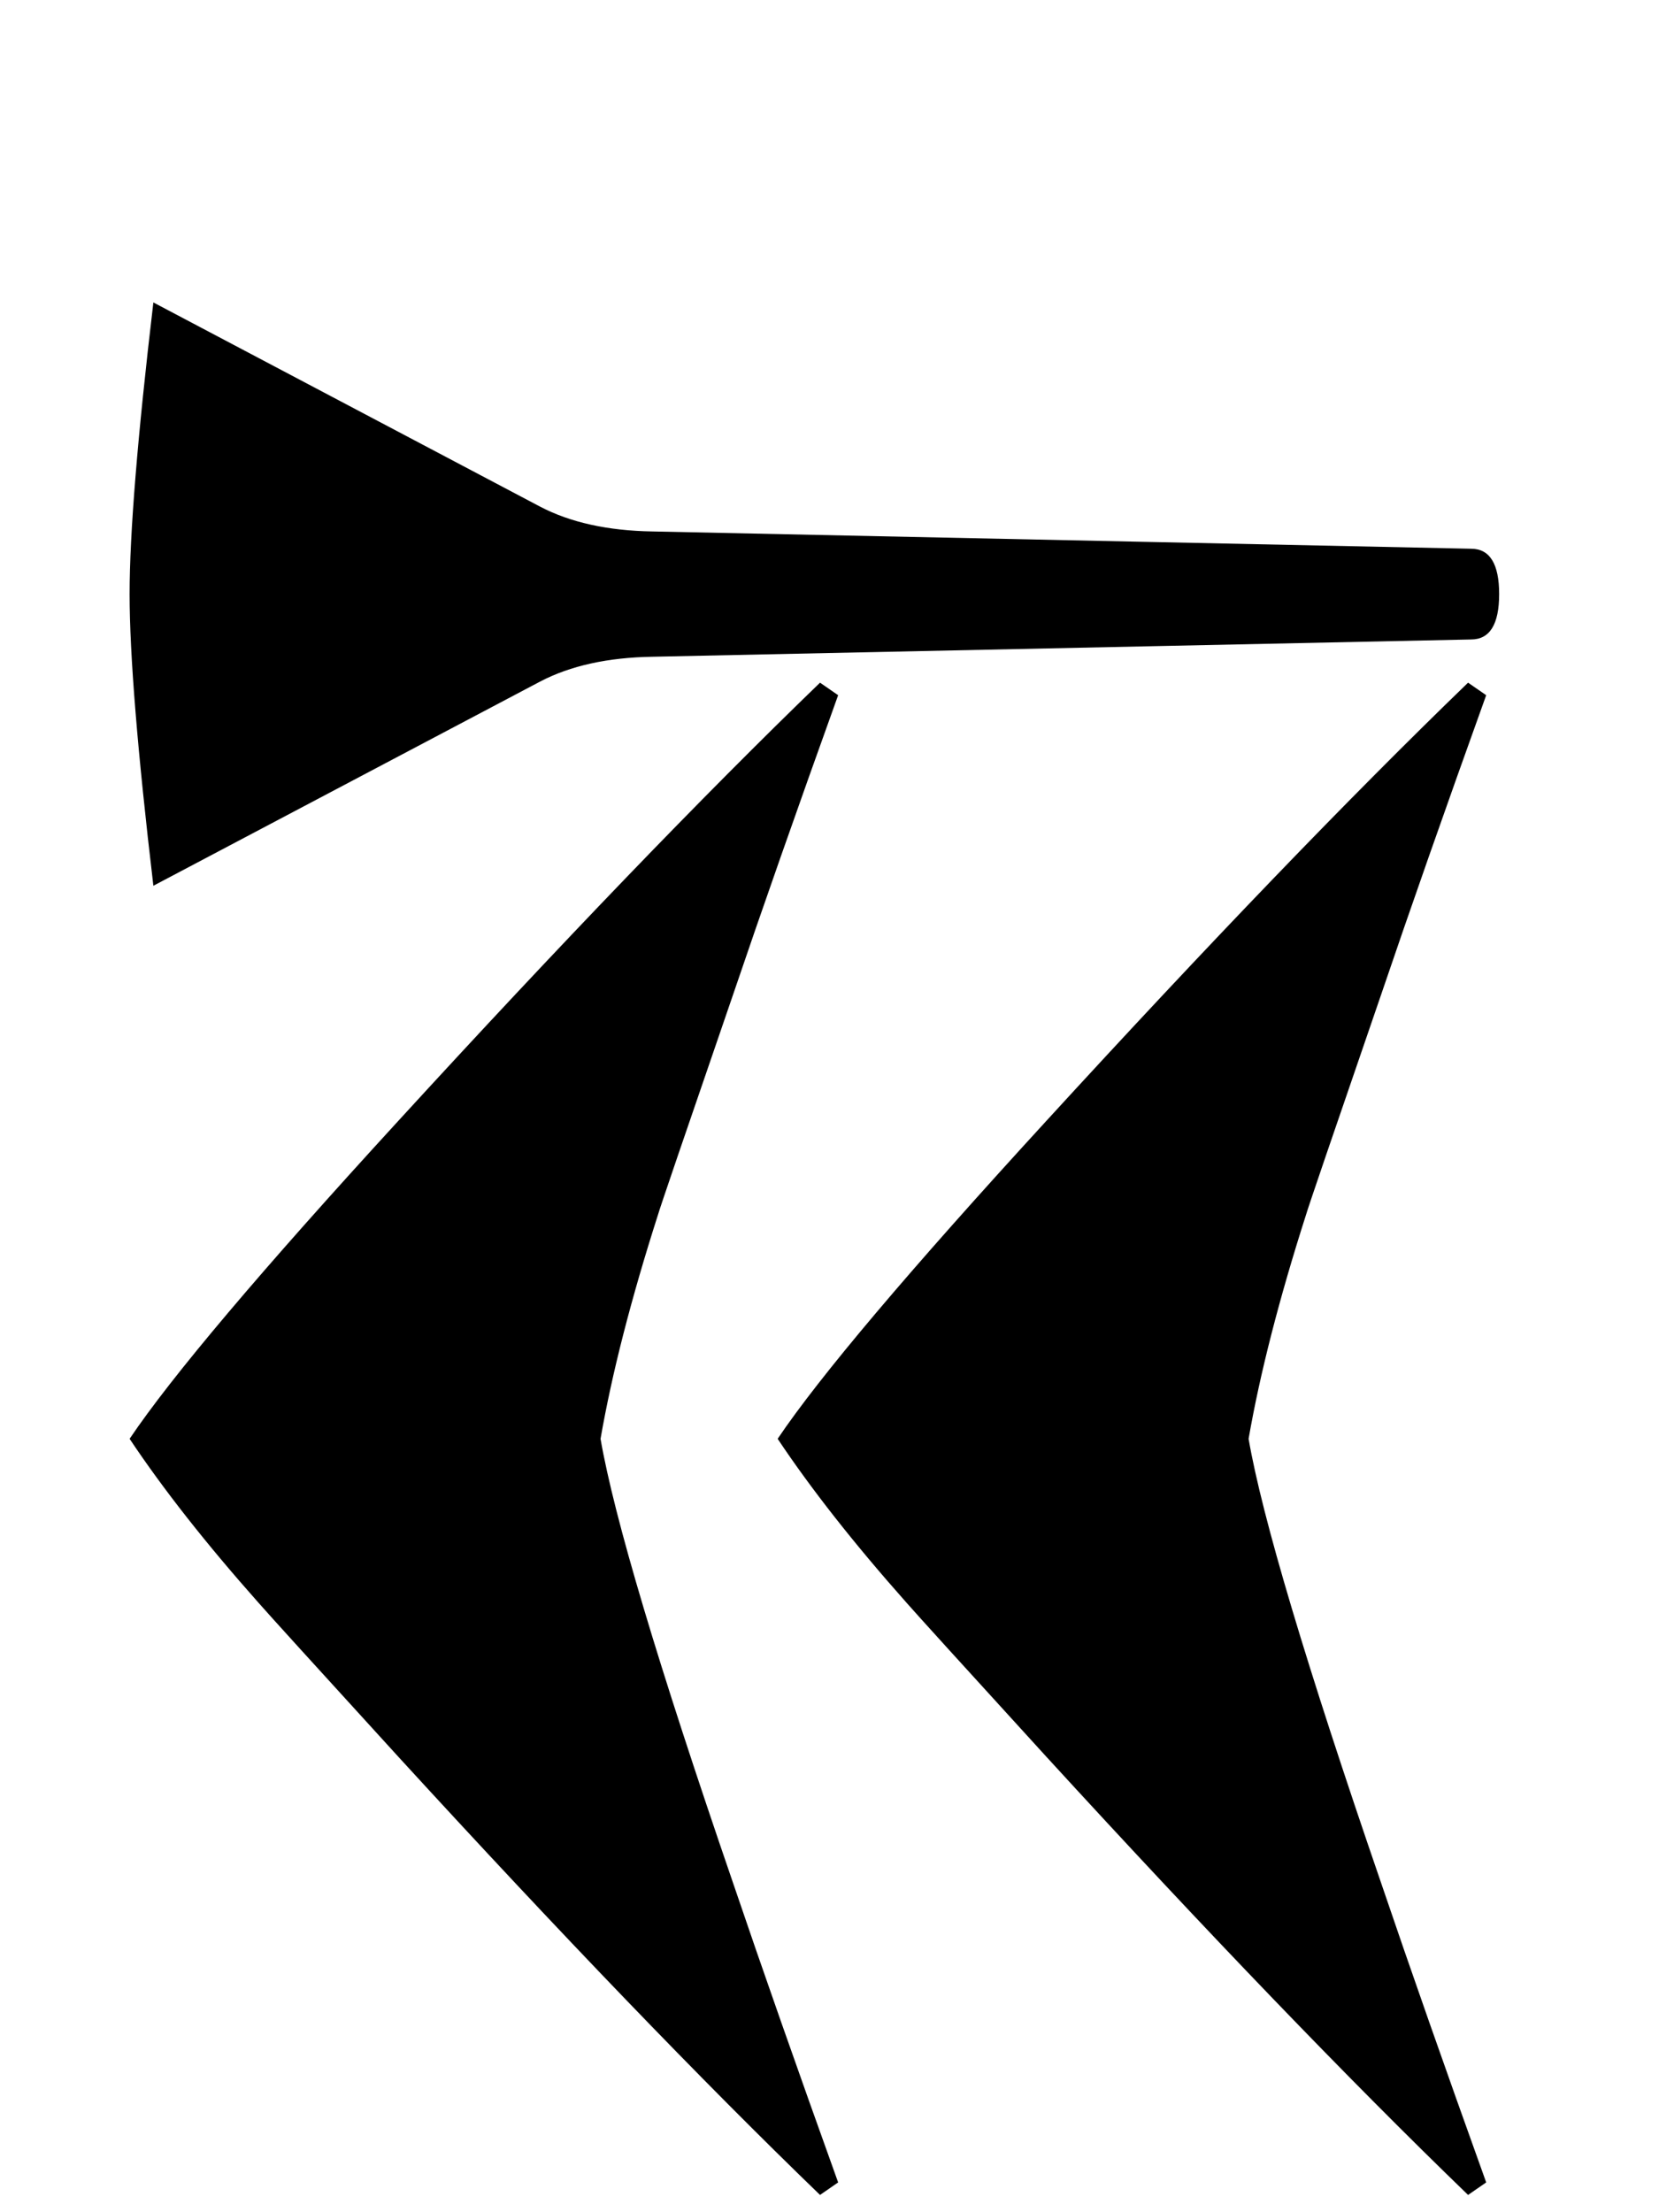 <svg xmlns="http://www.w3.org/2000/svg" height="2048" width="1536" viewBox="-10 0 1536 2048">
   <path d="M1378 550c0 28-8.667 42-26 42l-758 16c-41.333.667-76 8.333-104 23L132 820c-14.667-124-22-214-22-270s7.333-146 22-270l358 189c28 14.667 62.667 22.333 104 23l758 16c17.333 0 26 14 26 42zM1366 2020.404L1349.23 2032c-109.826-106.124-240.04-241.416-390.64-405.873-76.945-84.338-120.02-131.778-129.228-142.32C780.697 1428.988 740.909 1378.386 710 1332c38.8-57.631 121.664-155.673 248.59-294.127 150.6-164.457 280.814-299.749 390.64-405.873l16.77 11.596c-38.144 106.126-70.697 198.897-97.66 278.313-44.72 130.02-67.738 197.49-69.053 202.41-24.99 78.012-42.746 147.24-53.269 207.682 12.496 72.389 53.27 209.085 122.322 410.09 26.963 79.416 59.516 172.188 97.66 278.313zM766 2020.404L749.23 2032c-109.826-106.124-240.04-241.416-390.64-405.873-76.945-84.338-120.02-131.778-129.228-142.32C180.697 1428.988 140.91 1378.386 110 1332c38.8-57.631 121.664-155.673 248.59-294.127C509.19 873.416 639.403 738.124 749.23 632L766 643.596c-38.144 106.126-70.697 198.897-97.66 278.313-44.72 130.02-67.738 197.49-69.053 202.41-24.99 78.012-42.746 147.24-53.269 207.681 12.496 72.39 53.27 209.086 122.322 410.09 26.963 79.417 59.516 172.188 97.66 278.314z" />
</svg>